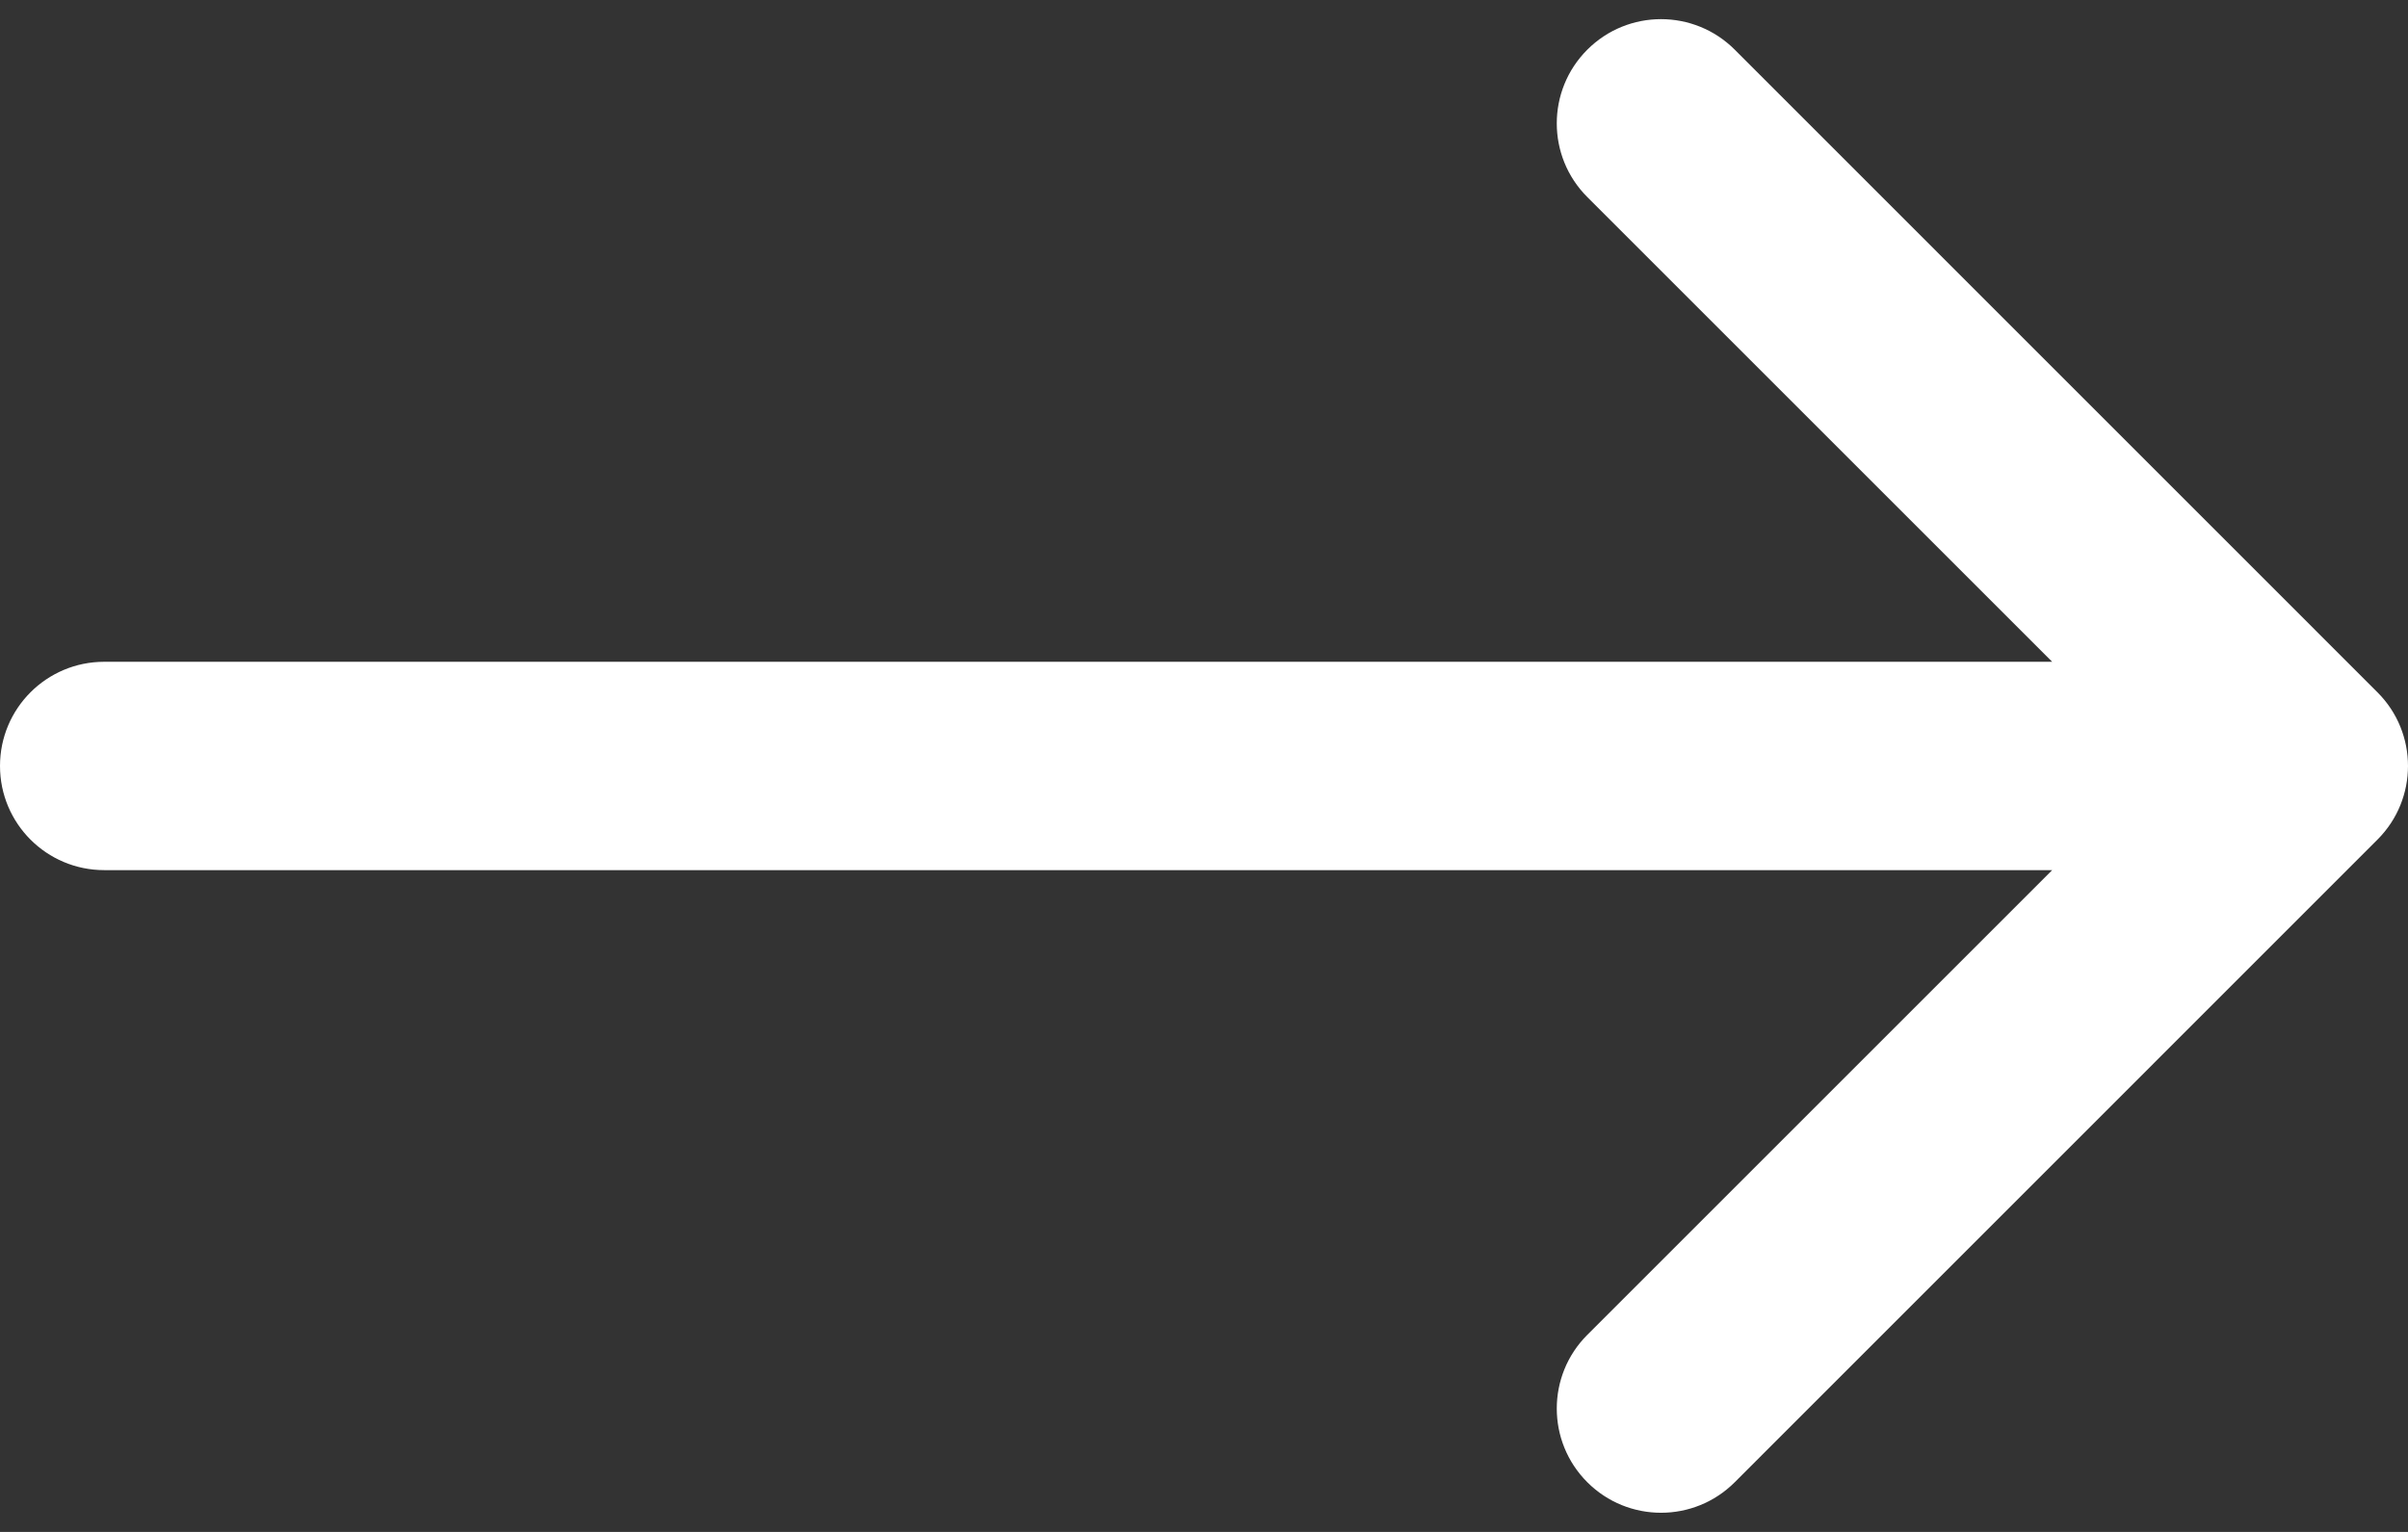 <svg width="22" height="14" viewBox="0 0 22 14" fill="none" xmlns="http://www.w3.org/2000/svg">
<rect x="0" y="0" width="22" height="14" fill="#333333" stroke="none"/>
<path d="M0.952 7.952L18.749 7.952L14.502 12.199C14.13 12.571 14.13 13.174 14.502 13.546C14.874 13.918 15.477 13.918 15.849 13.546L21.721 7.673C22.093 7.302 22.093 6.698 21.721 6.327L15.849 0.454C15.663 0.268 15.419 0.175 15.175 0.175C14.932 0.175 14.688 0.268 14.502 0.454C14.13 0.826 14.13 1.429 14.502 1.801L18.749 6.048L0.952 6.048C0.426 6.048 1.59014e-05 6.474 1.58554e-05 7C1.58094e-05 7.526 0.426 7.952 0.952 7.952Z" fill="white"/>
</svg>
